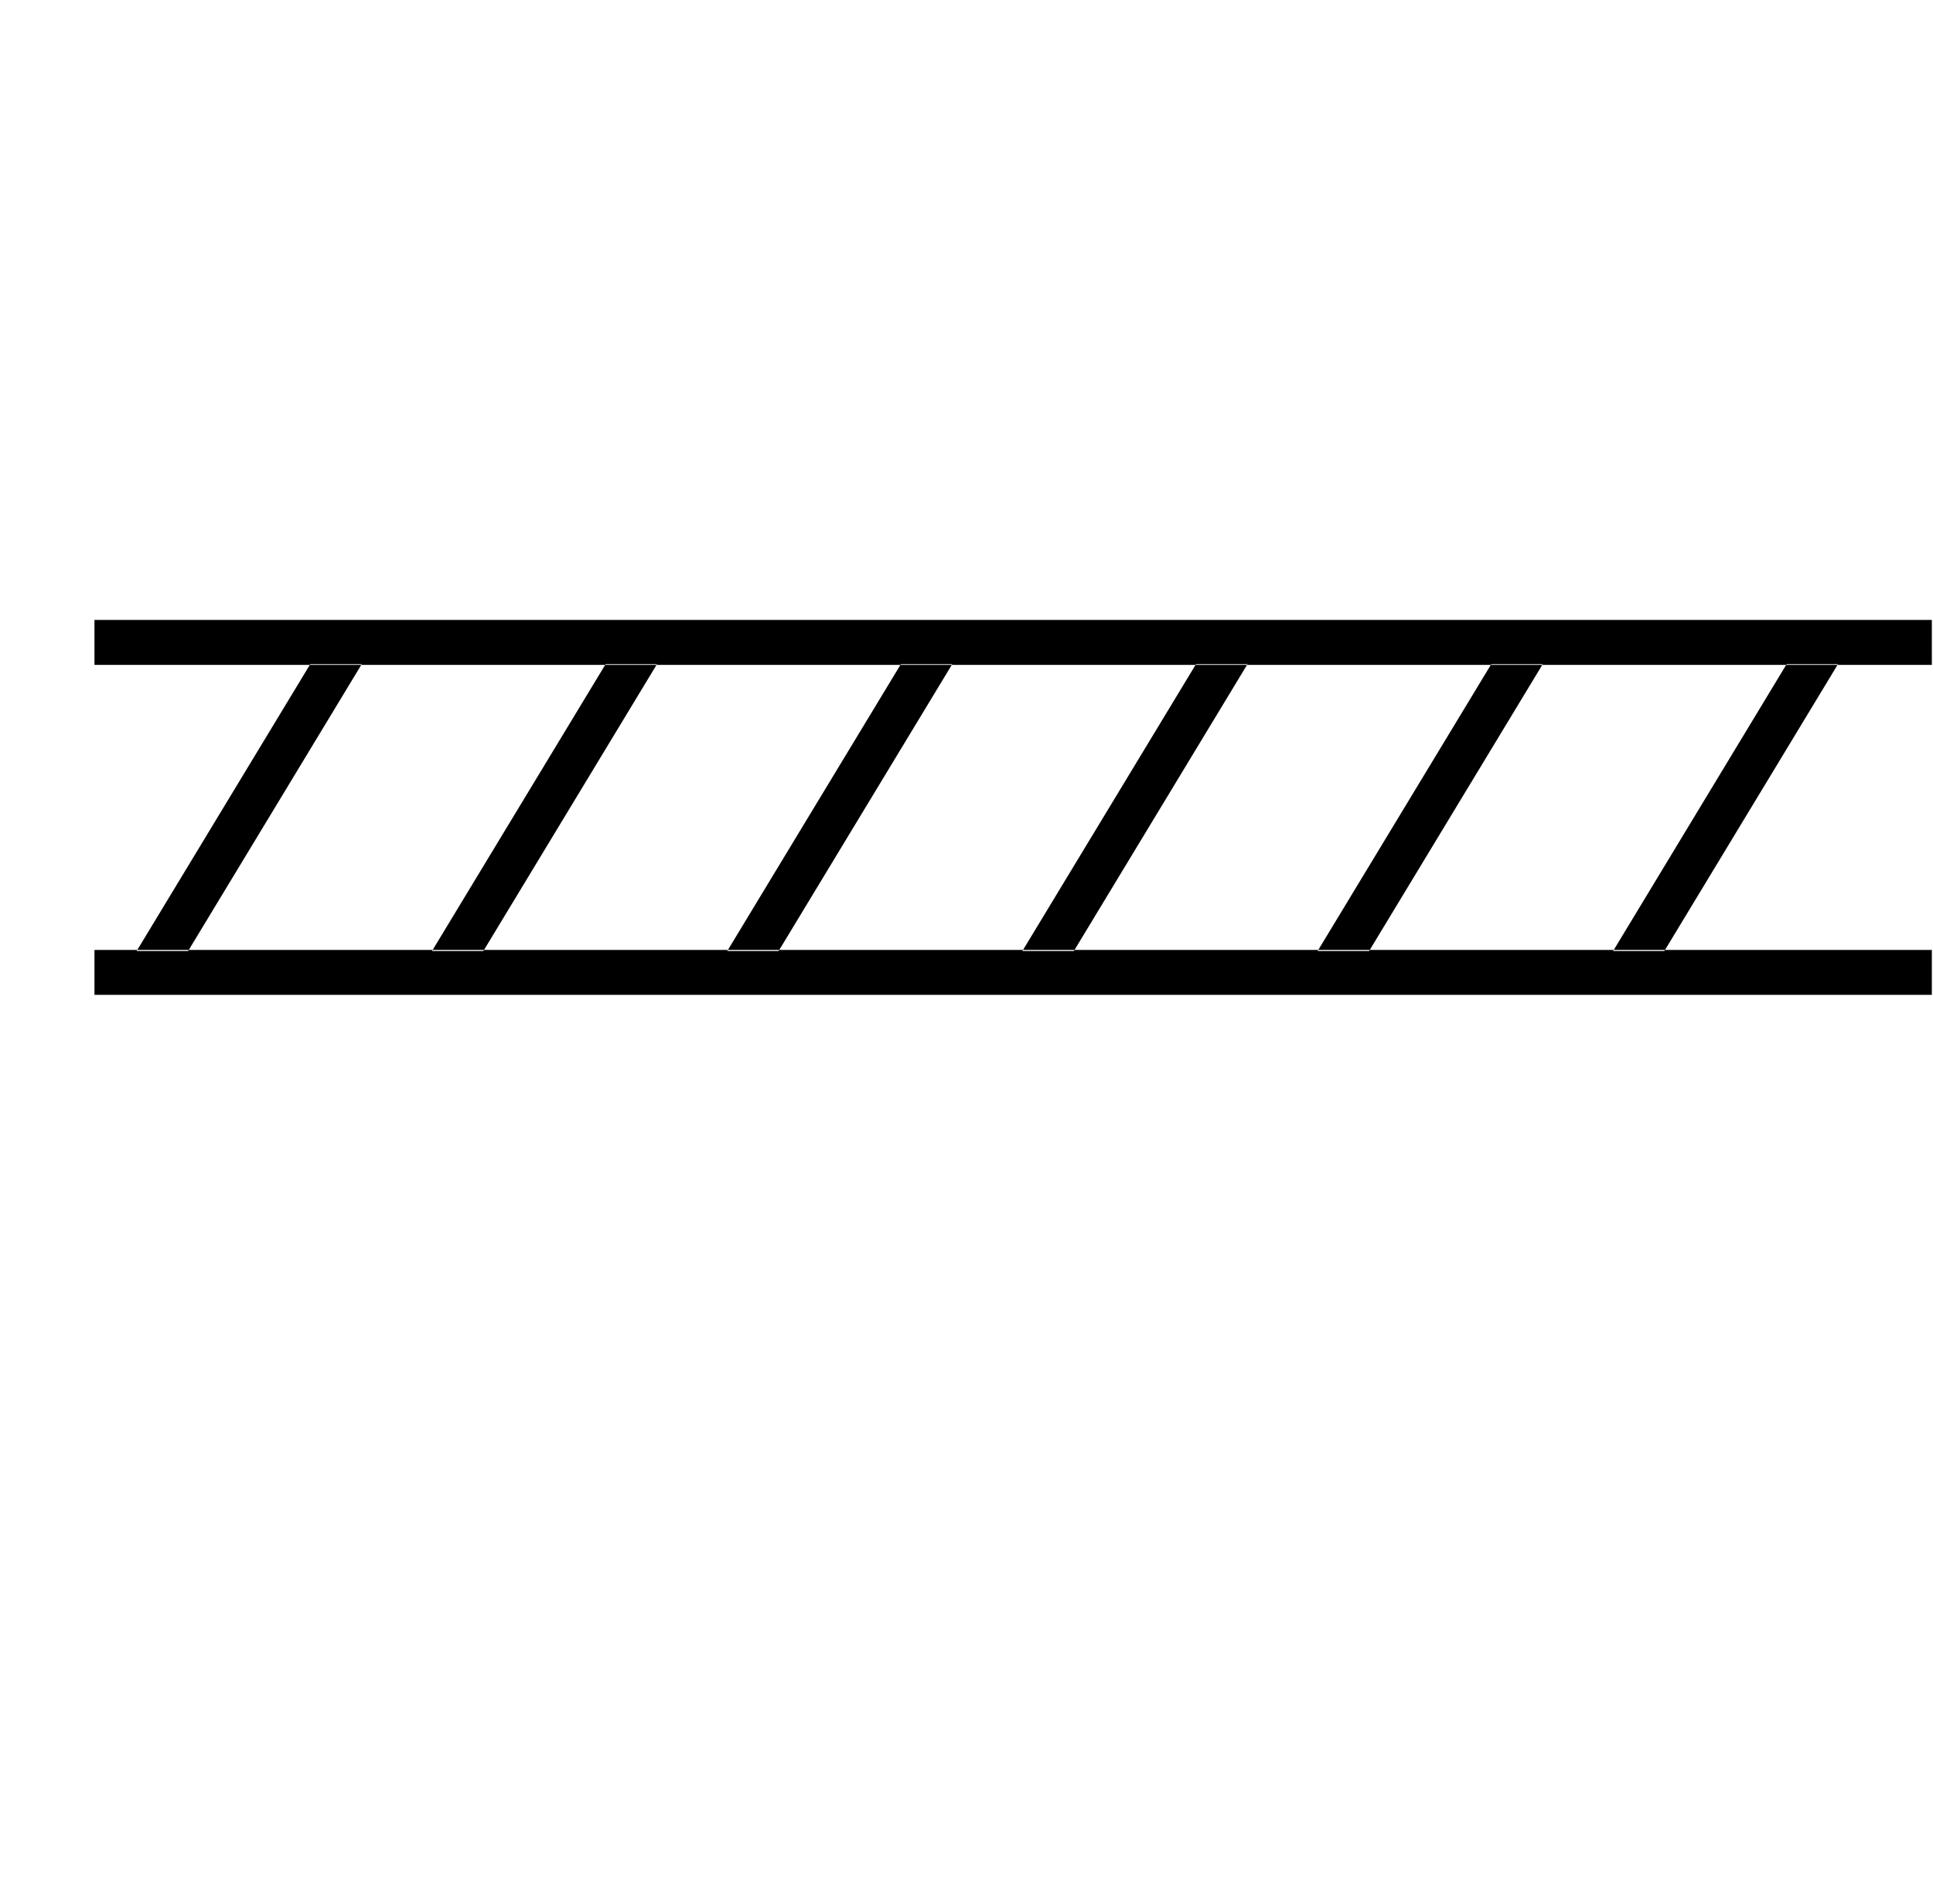 <?xml version="1.0" standalone="no"?>
<!DOCTYPE svg PUBLIC "-//W3C//DTD SVG 1.1//EN" "http://www.w3.org/Graphics/SVG/1.1/DTD/svg11.dtd" >
<svg xmlns="http://www.w3.org/2000/svg" xmlns:xlink="http://www.w3.org/1999/xlink" version="1.1" viewBox="-10 0 16636 16383">
   <path fill="currentColor"
d="M2660 5715l-1494 2468h443l1494 -2468h-443zM5202 5715l-1494 2468h442l1494 -2468h-442zM7743 5715l-1494 2468h442l1494 -2468h-442zM10283 5715l-1494 2468h443l1494 -2468h-443zM12824 5715l-1494 2468h443l1494 -2468h-443zM15366 5715l-1493 2468h441l1494 -2468
h-442zM803 5334h15813v387h-15813v-387zM803 8174h15813v386h-15813v-386z" />
</svg>
